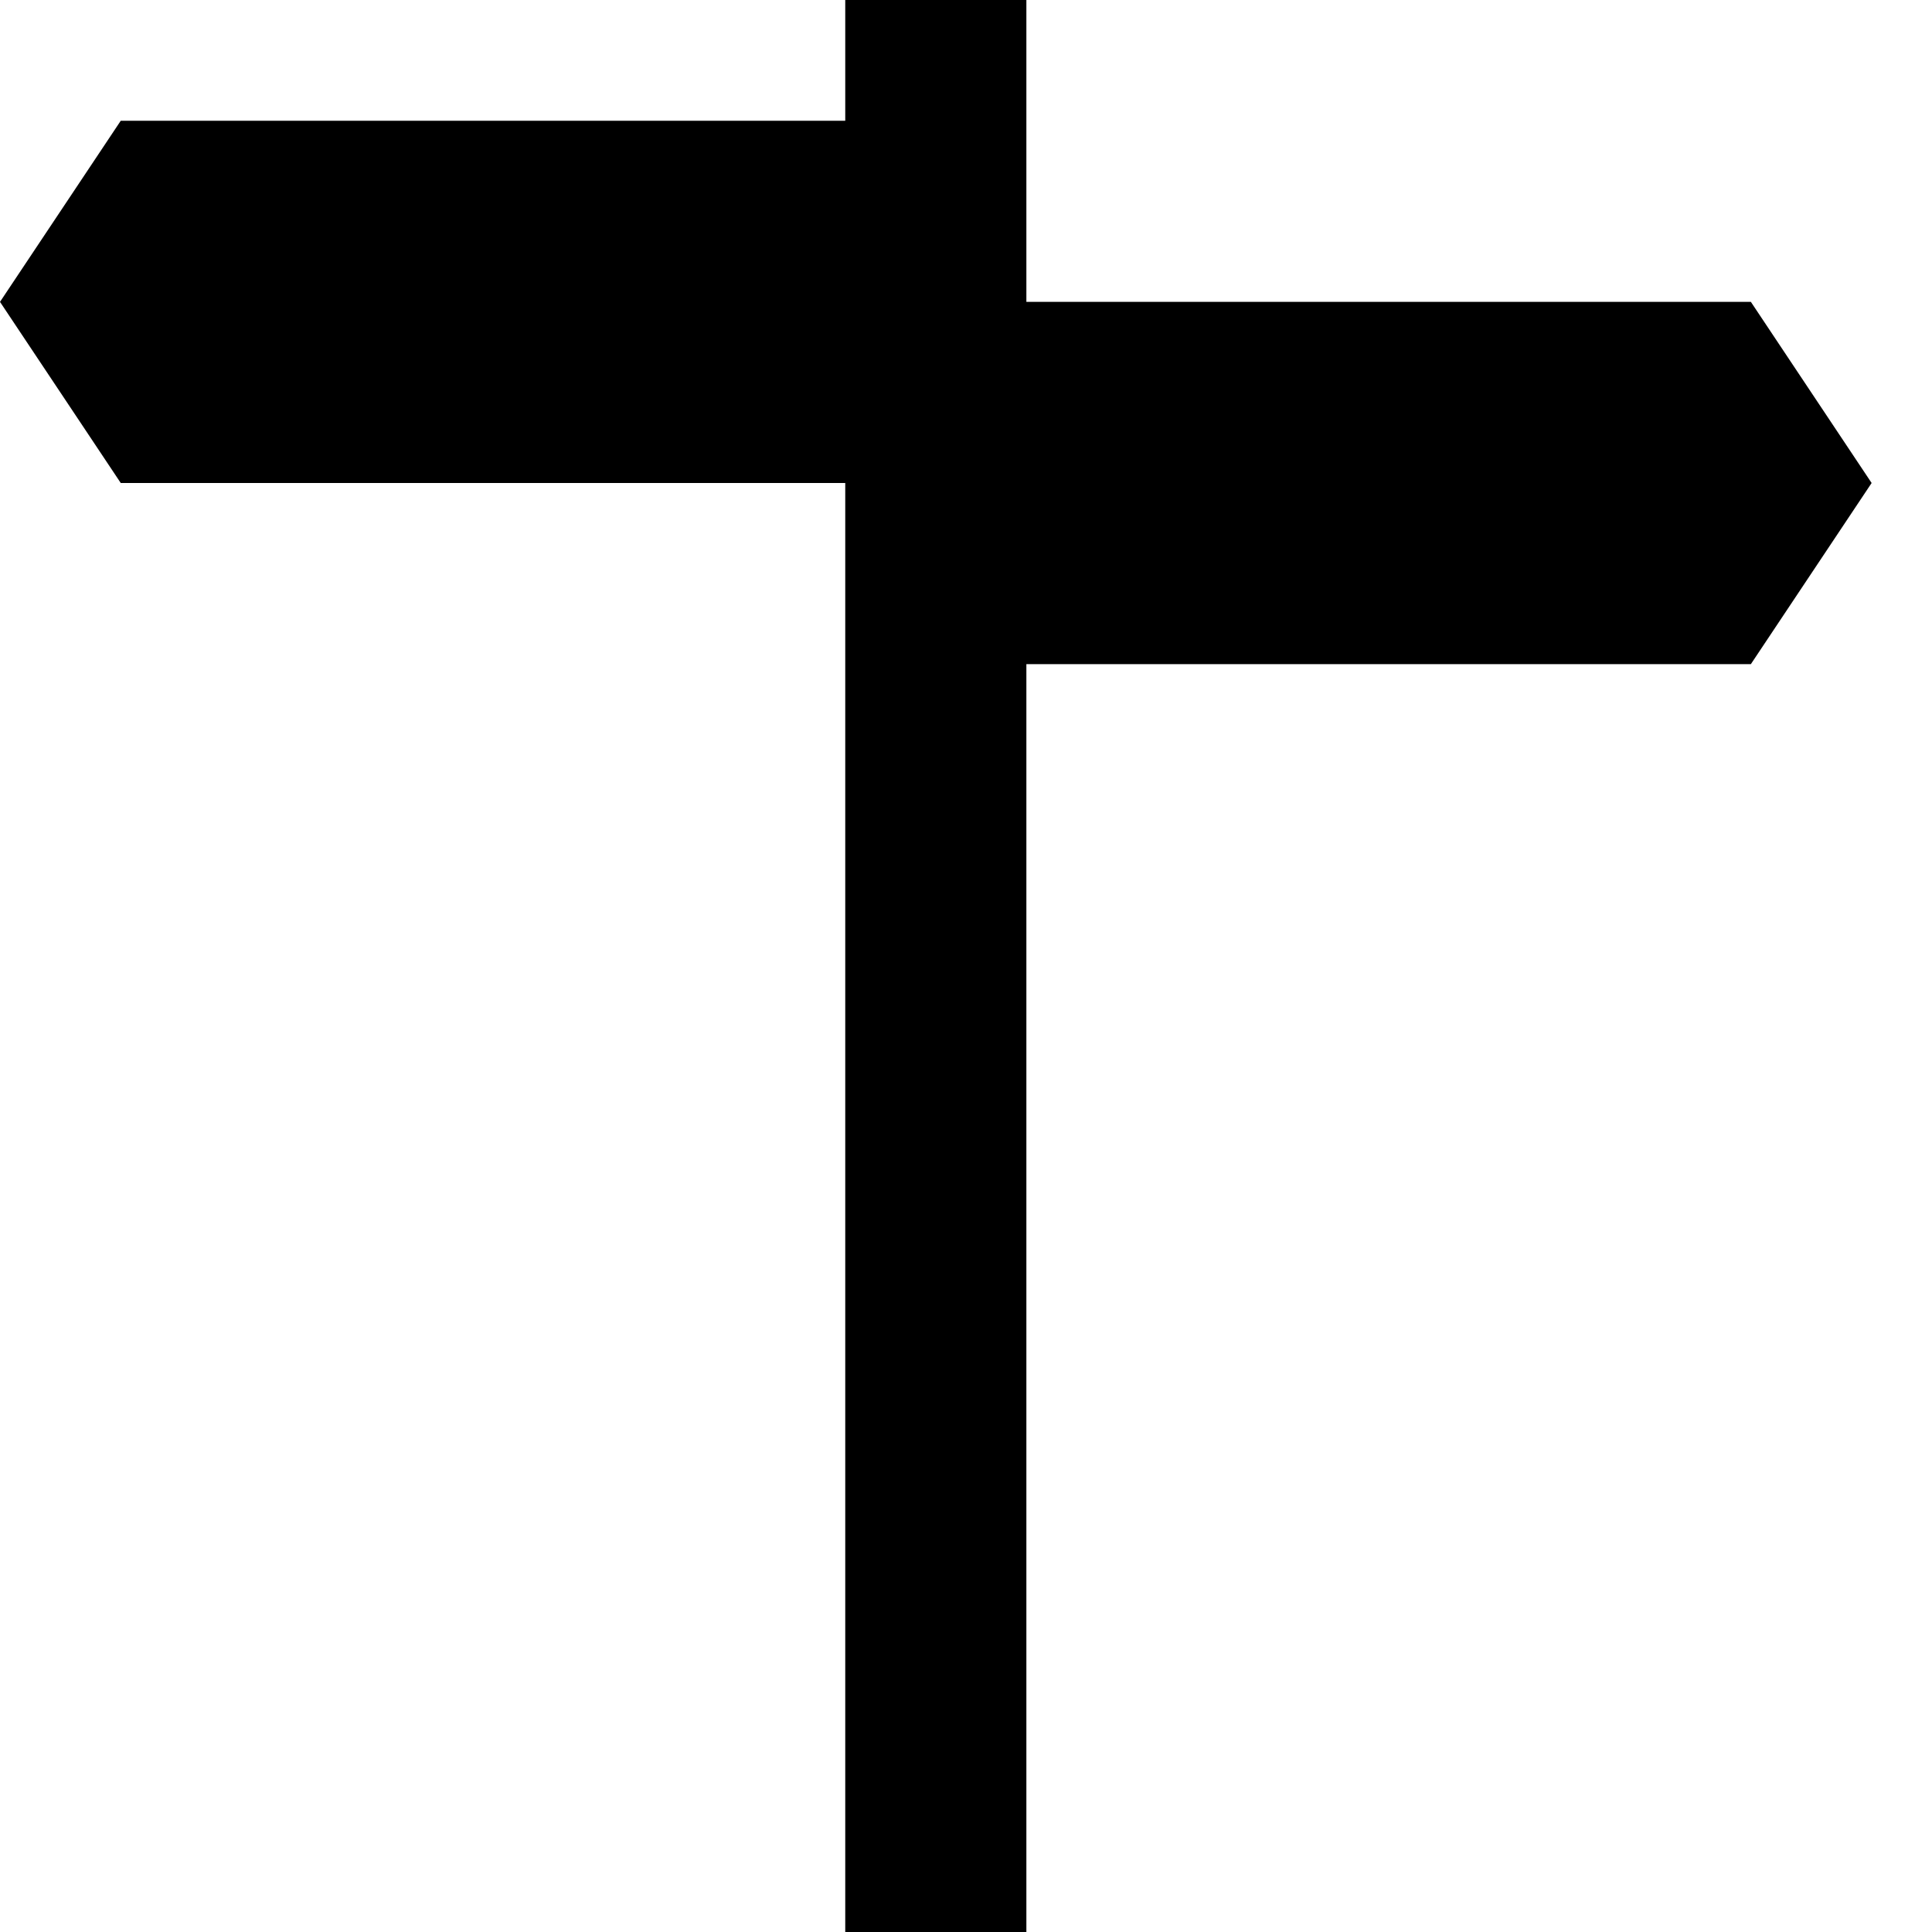 <svg data-icon="signpost" data-width="null" data-height="null" xmlns="http://www.w3.org/2000/svg" version="1.1" width="32" height="32" viewBox="0 0 32 32">
  <path d="M14 0v2h-12l-2 3 2 3h12v24h3v-21h12l2-3-2-3h-12v-5h-3z" />
</svg>
